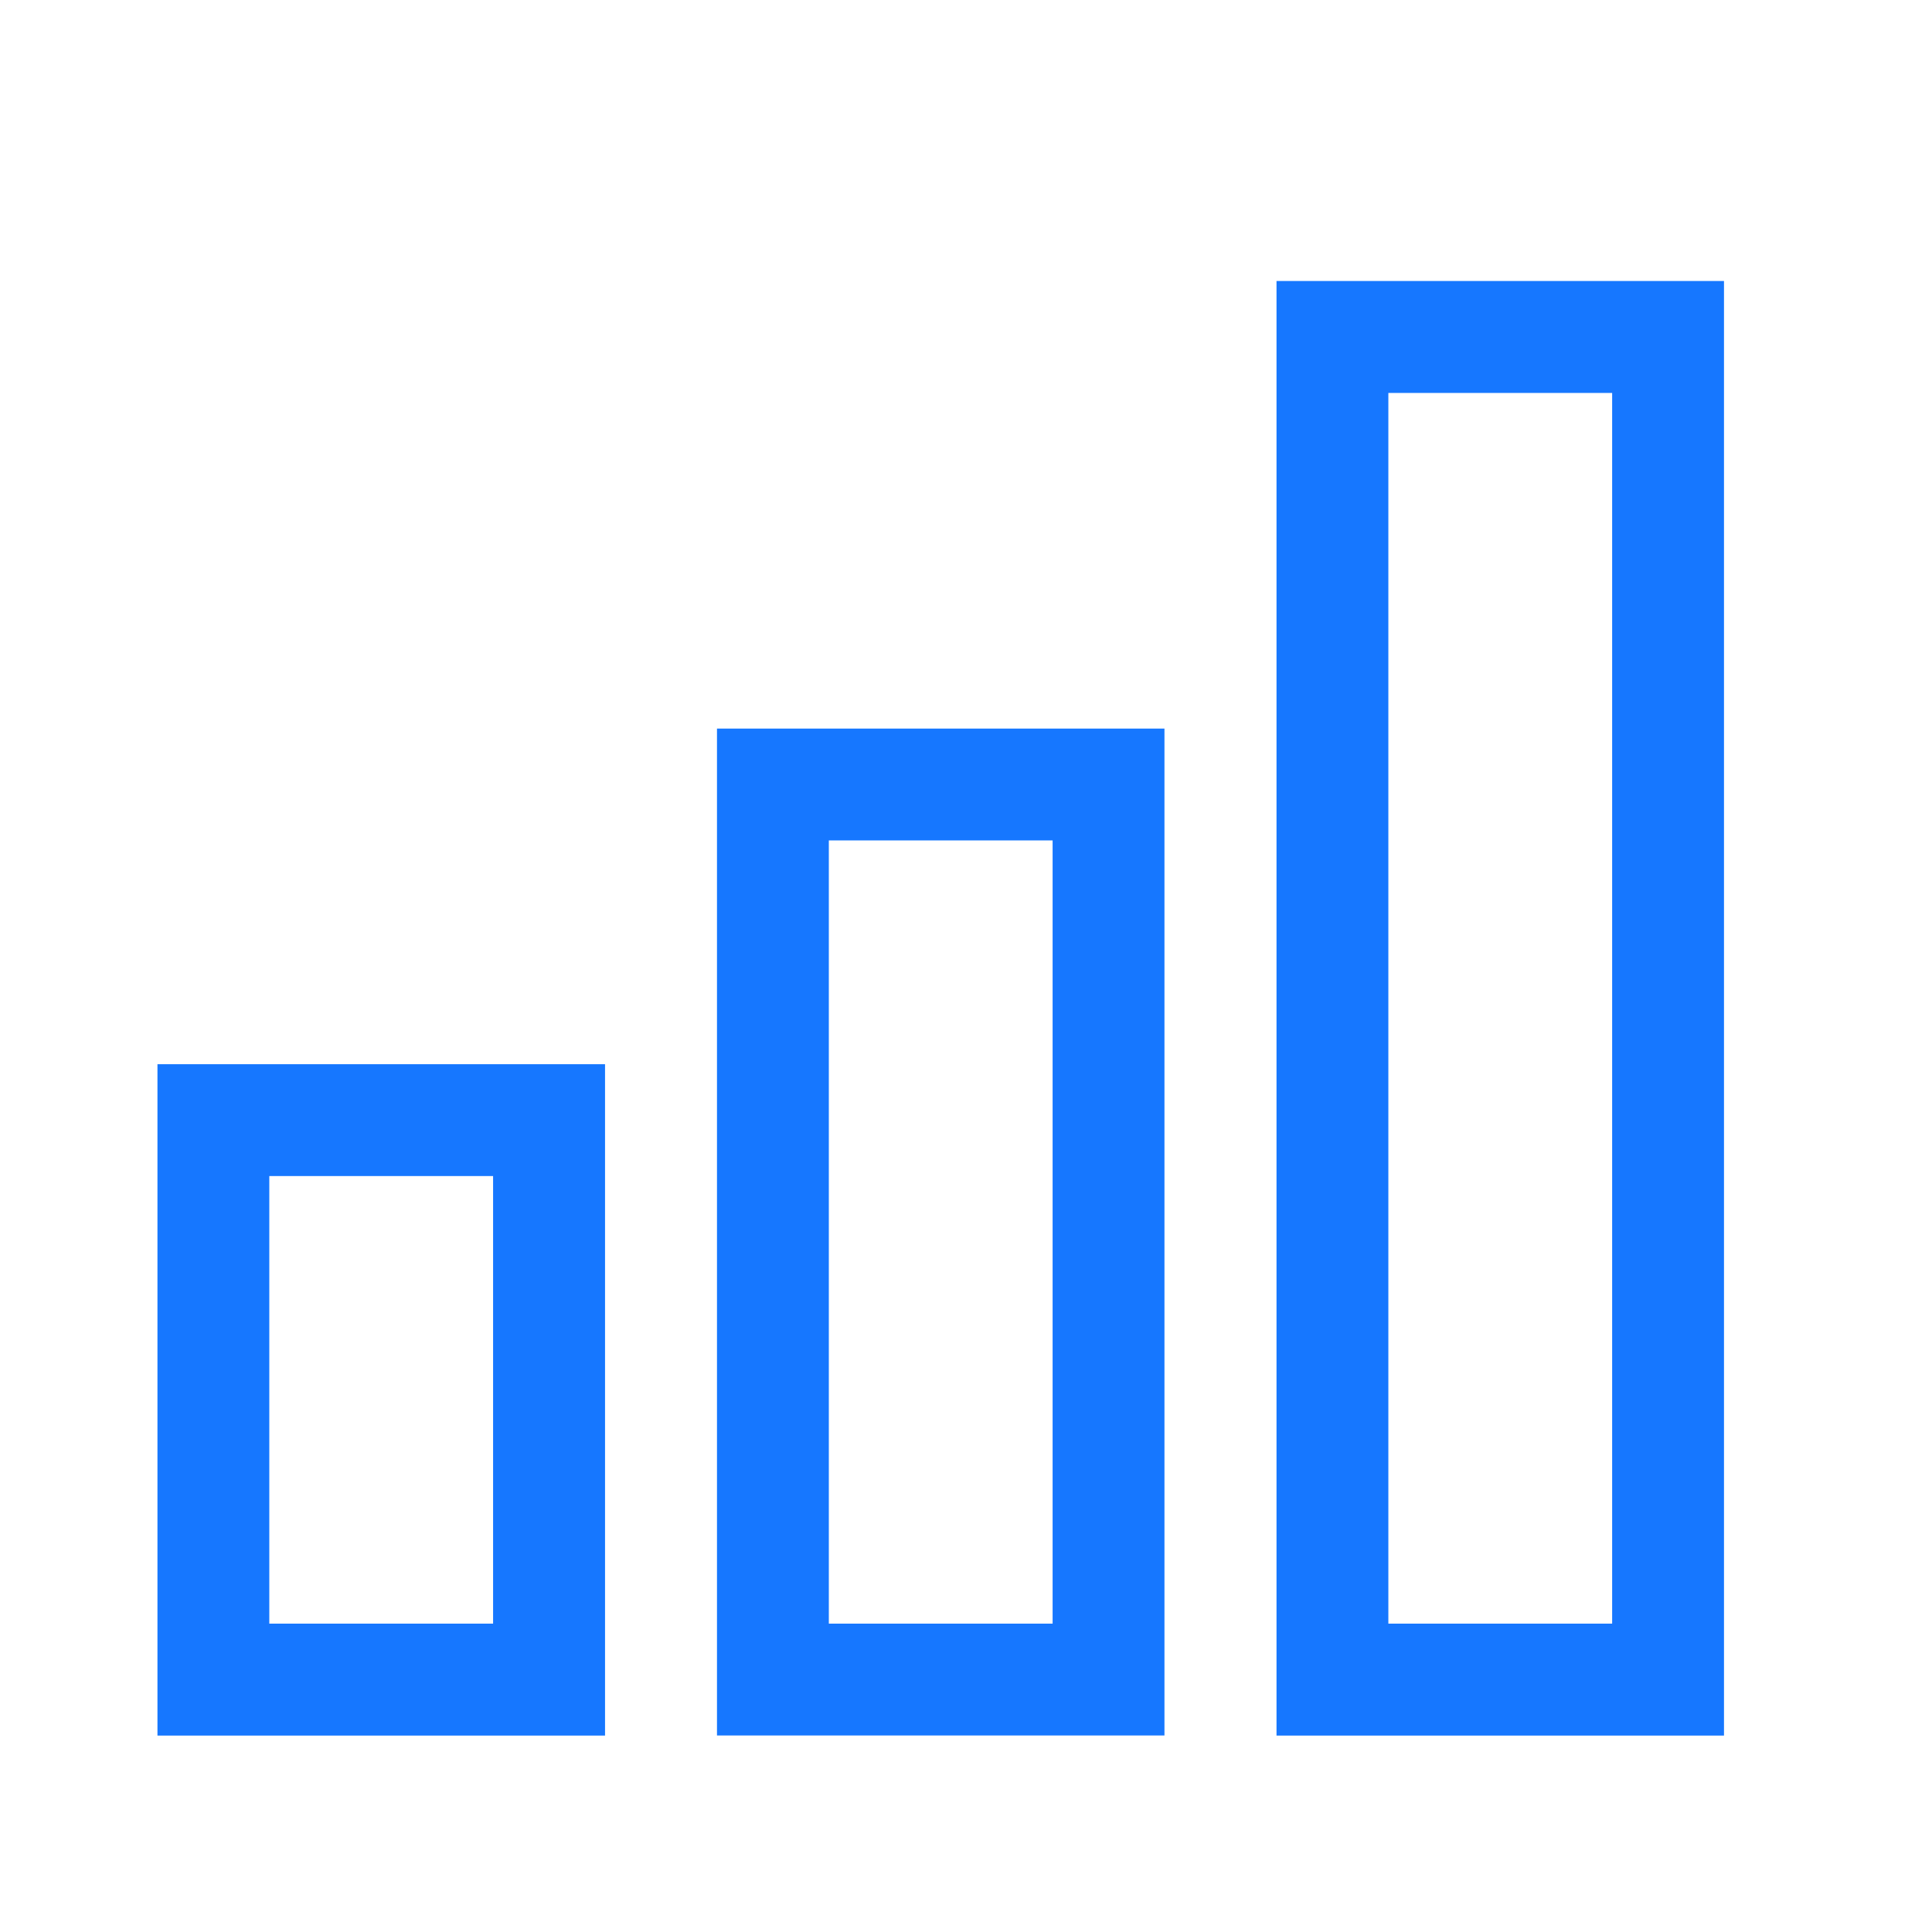 <?xml version="1.0" encoding="UTF-8" standalone="no"?><svg width='18' height='18' viewBox='0 0 18 18' fill='none' xmlns='http://www.w3.org/2000/svg'>
<g clip-path='url(#clip0_0_21077)'>
<path d='M16.062 16.17H11.893V2.618H16.062V16.17ZM12.935 15.127H15.02V3.661H12.935V15.127Z' fill='#1677FF'/>
<path d='M10.849 16.169H6.68V6.788H10.849V16.169ZM7.722 15.127H9.807V7.83H7.722V15.127Z' fill='#1677FF'/>
<path d='M5.637 16.17H1.467V9.915H5.637V16.17ZM2.509 15.127H4.594V10.957H2.509V15.127Z' fill='#1677FF'/>
</g>
<defs>
<clipPath id='clip0_0_21077'>
<rect width='16.679' height='16.679' fill='white' transform='translate(0.424 0.533)'/>
</clipPath>
</defs>
</svg>
